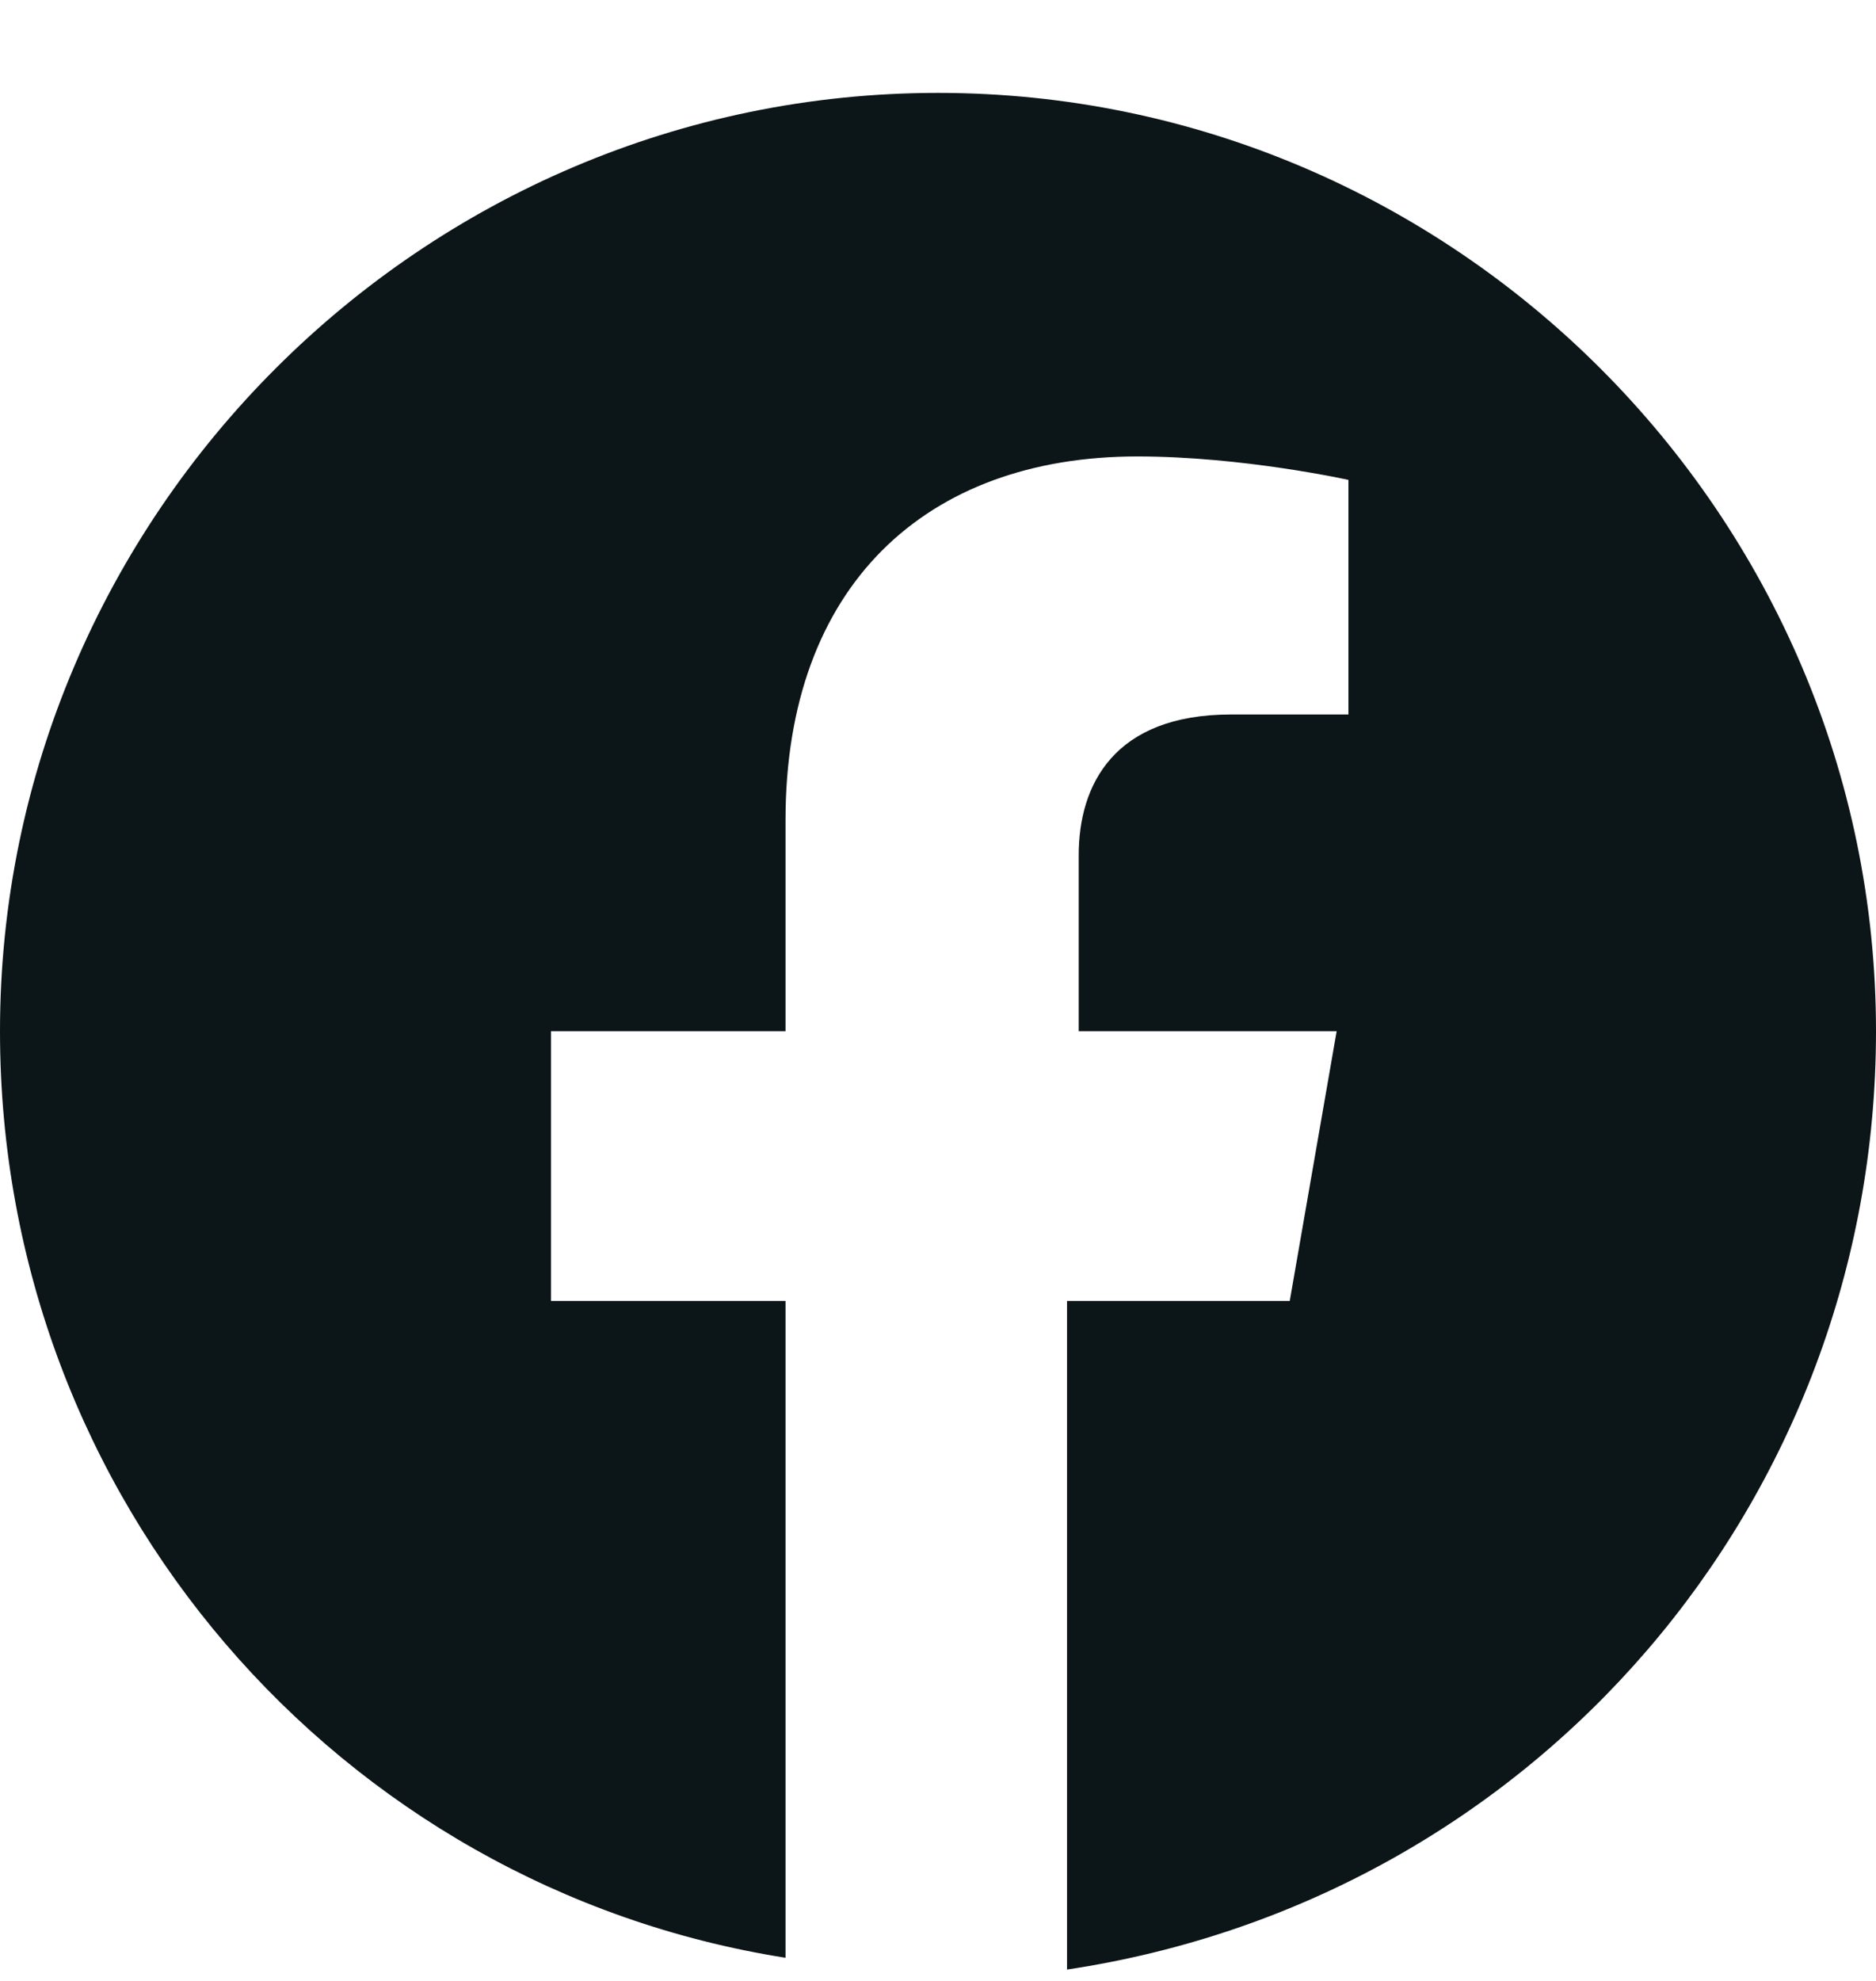 <svg width="18" height="19" viewBox="0 0 18 19" fill="none" xmlns="http://www.w3.org/2000/svg">
<path d="M18 9.891C18 4.941 13.95 0.891 9 0.891C4.05 0.891 0 4.941 0 9.891C0 14.391 3.263 18.103 7.537 18.778V12.478H5.287V9.891H7.537V7.866C7.537 5.616 8.887 4.378 10.912 4.378C11.925 4.378 12.938 4.603 12.938 4.603V6.853H11.812C10.688 6.853 10.35 7.528 10.35 8.203V9.891H12.825L12.375 12.478H10.238V18.891C14.738 18.216 18 14.391 18 9.891Z" fill="#0C1518"/>
</svg>
